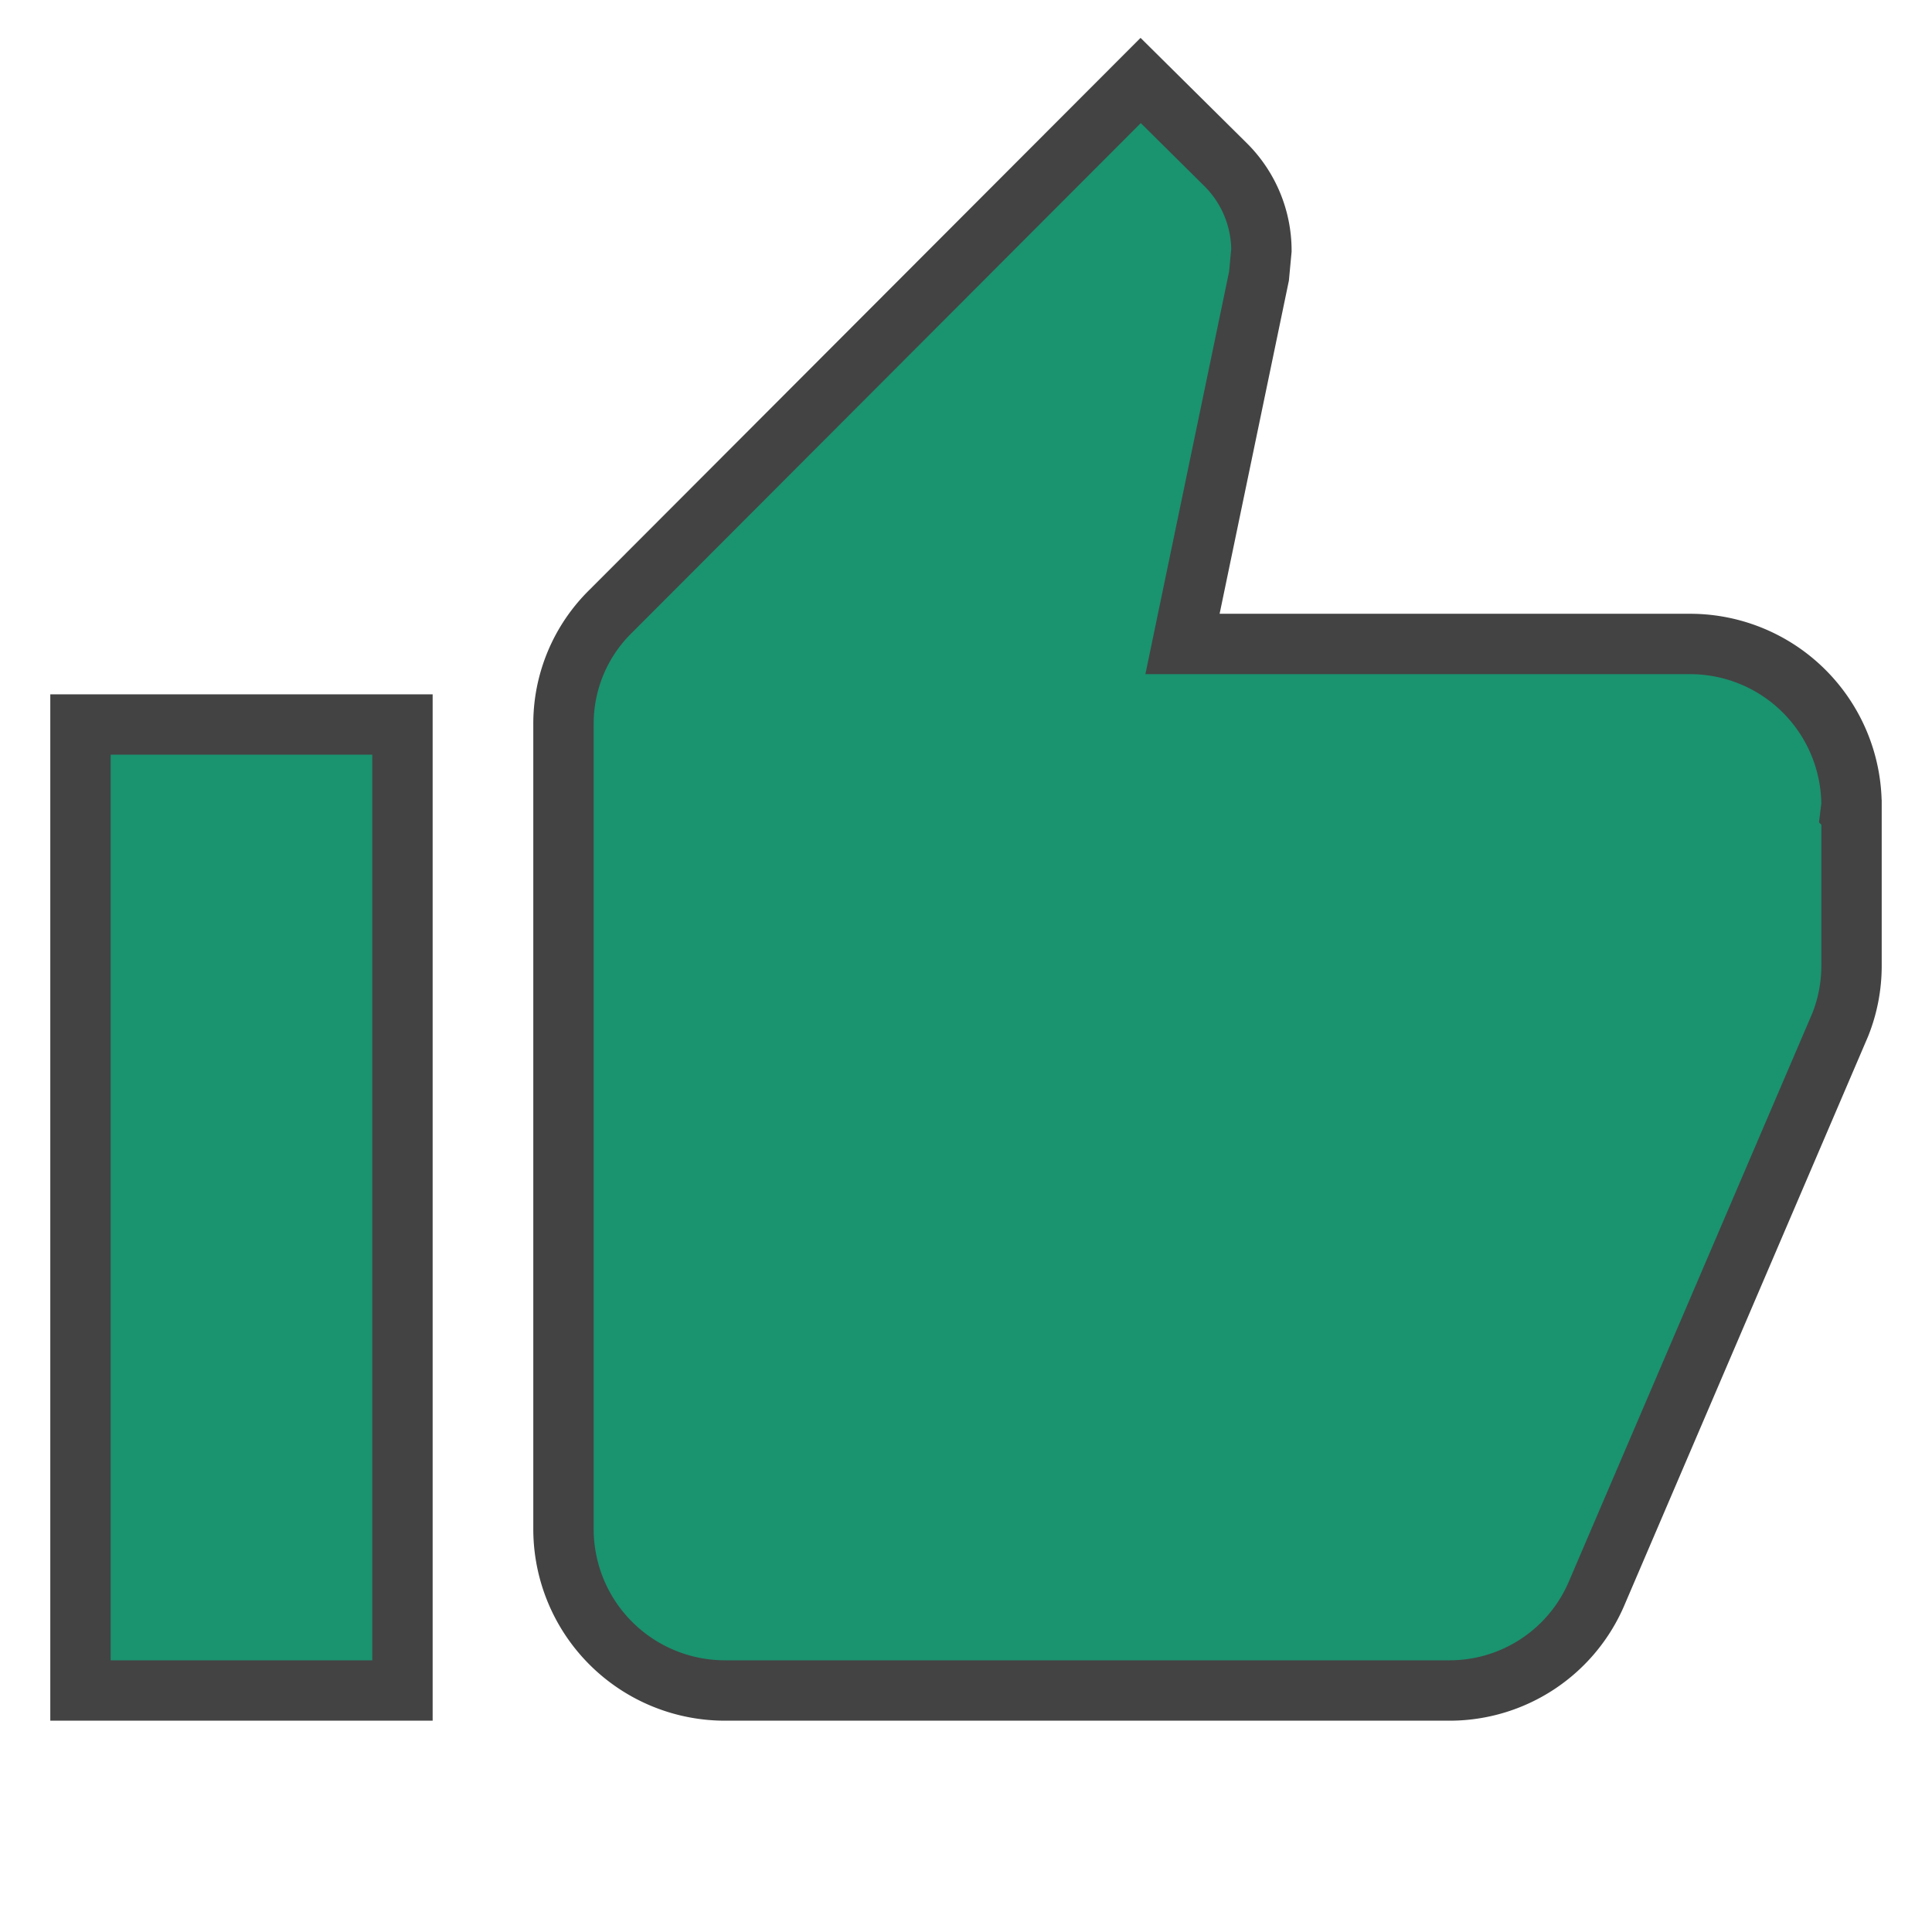 <svg xmlns="http://www.w3.org/2000/svg" viewBox="-4335.014 1252.573 32 32">
  <defs>
    <style>
      .cls-1 {
        fill: none;
      }

      .cls-2 {
        fill: #1a936f;
        stroke: #434343;
      }
    </style>
  </defs>
  <g id="ic_thumb_up_black_24px" transform="translate(-4335.014 1252.573)">
    <path id="Path_1150" data-name="Path 1150" class="cls-1" d="M0,0H32V32H0Z"/>
    <path id="Path_1151" data-name="Path 1151" class="cls-2" d="M1,27.667H6.333v-16H1ZM30.334,13a2.675,2.675,0,0,0-2.667-2.667H19.253L20.52,4.24l.04-.427A2.007,2.007,0,0,0,19.973,2.4L18.56,1,9.787,9.787A2.607,2.607,0,0,0,9,11.667V25a2.675,2.675,0,0,0,2.667,2.667h12A2.649,2.649,0,0,0,26.12,26.04l4.027-9.4a2.634,2.634,0,0,0,.187-.973V13.12l-.013-.013Z" transform="translate(0.333 0.333)"/>
  </g>
</svg>
